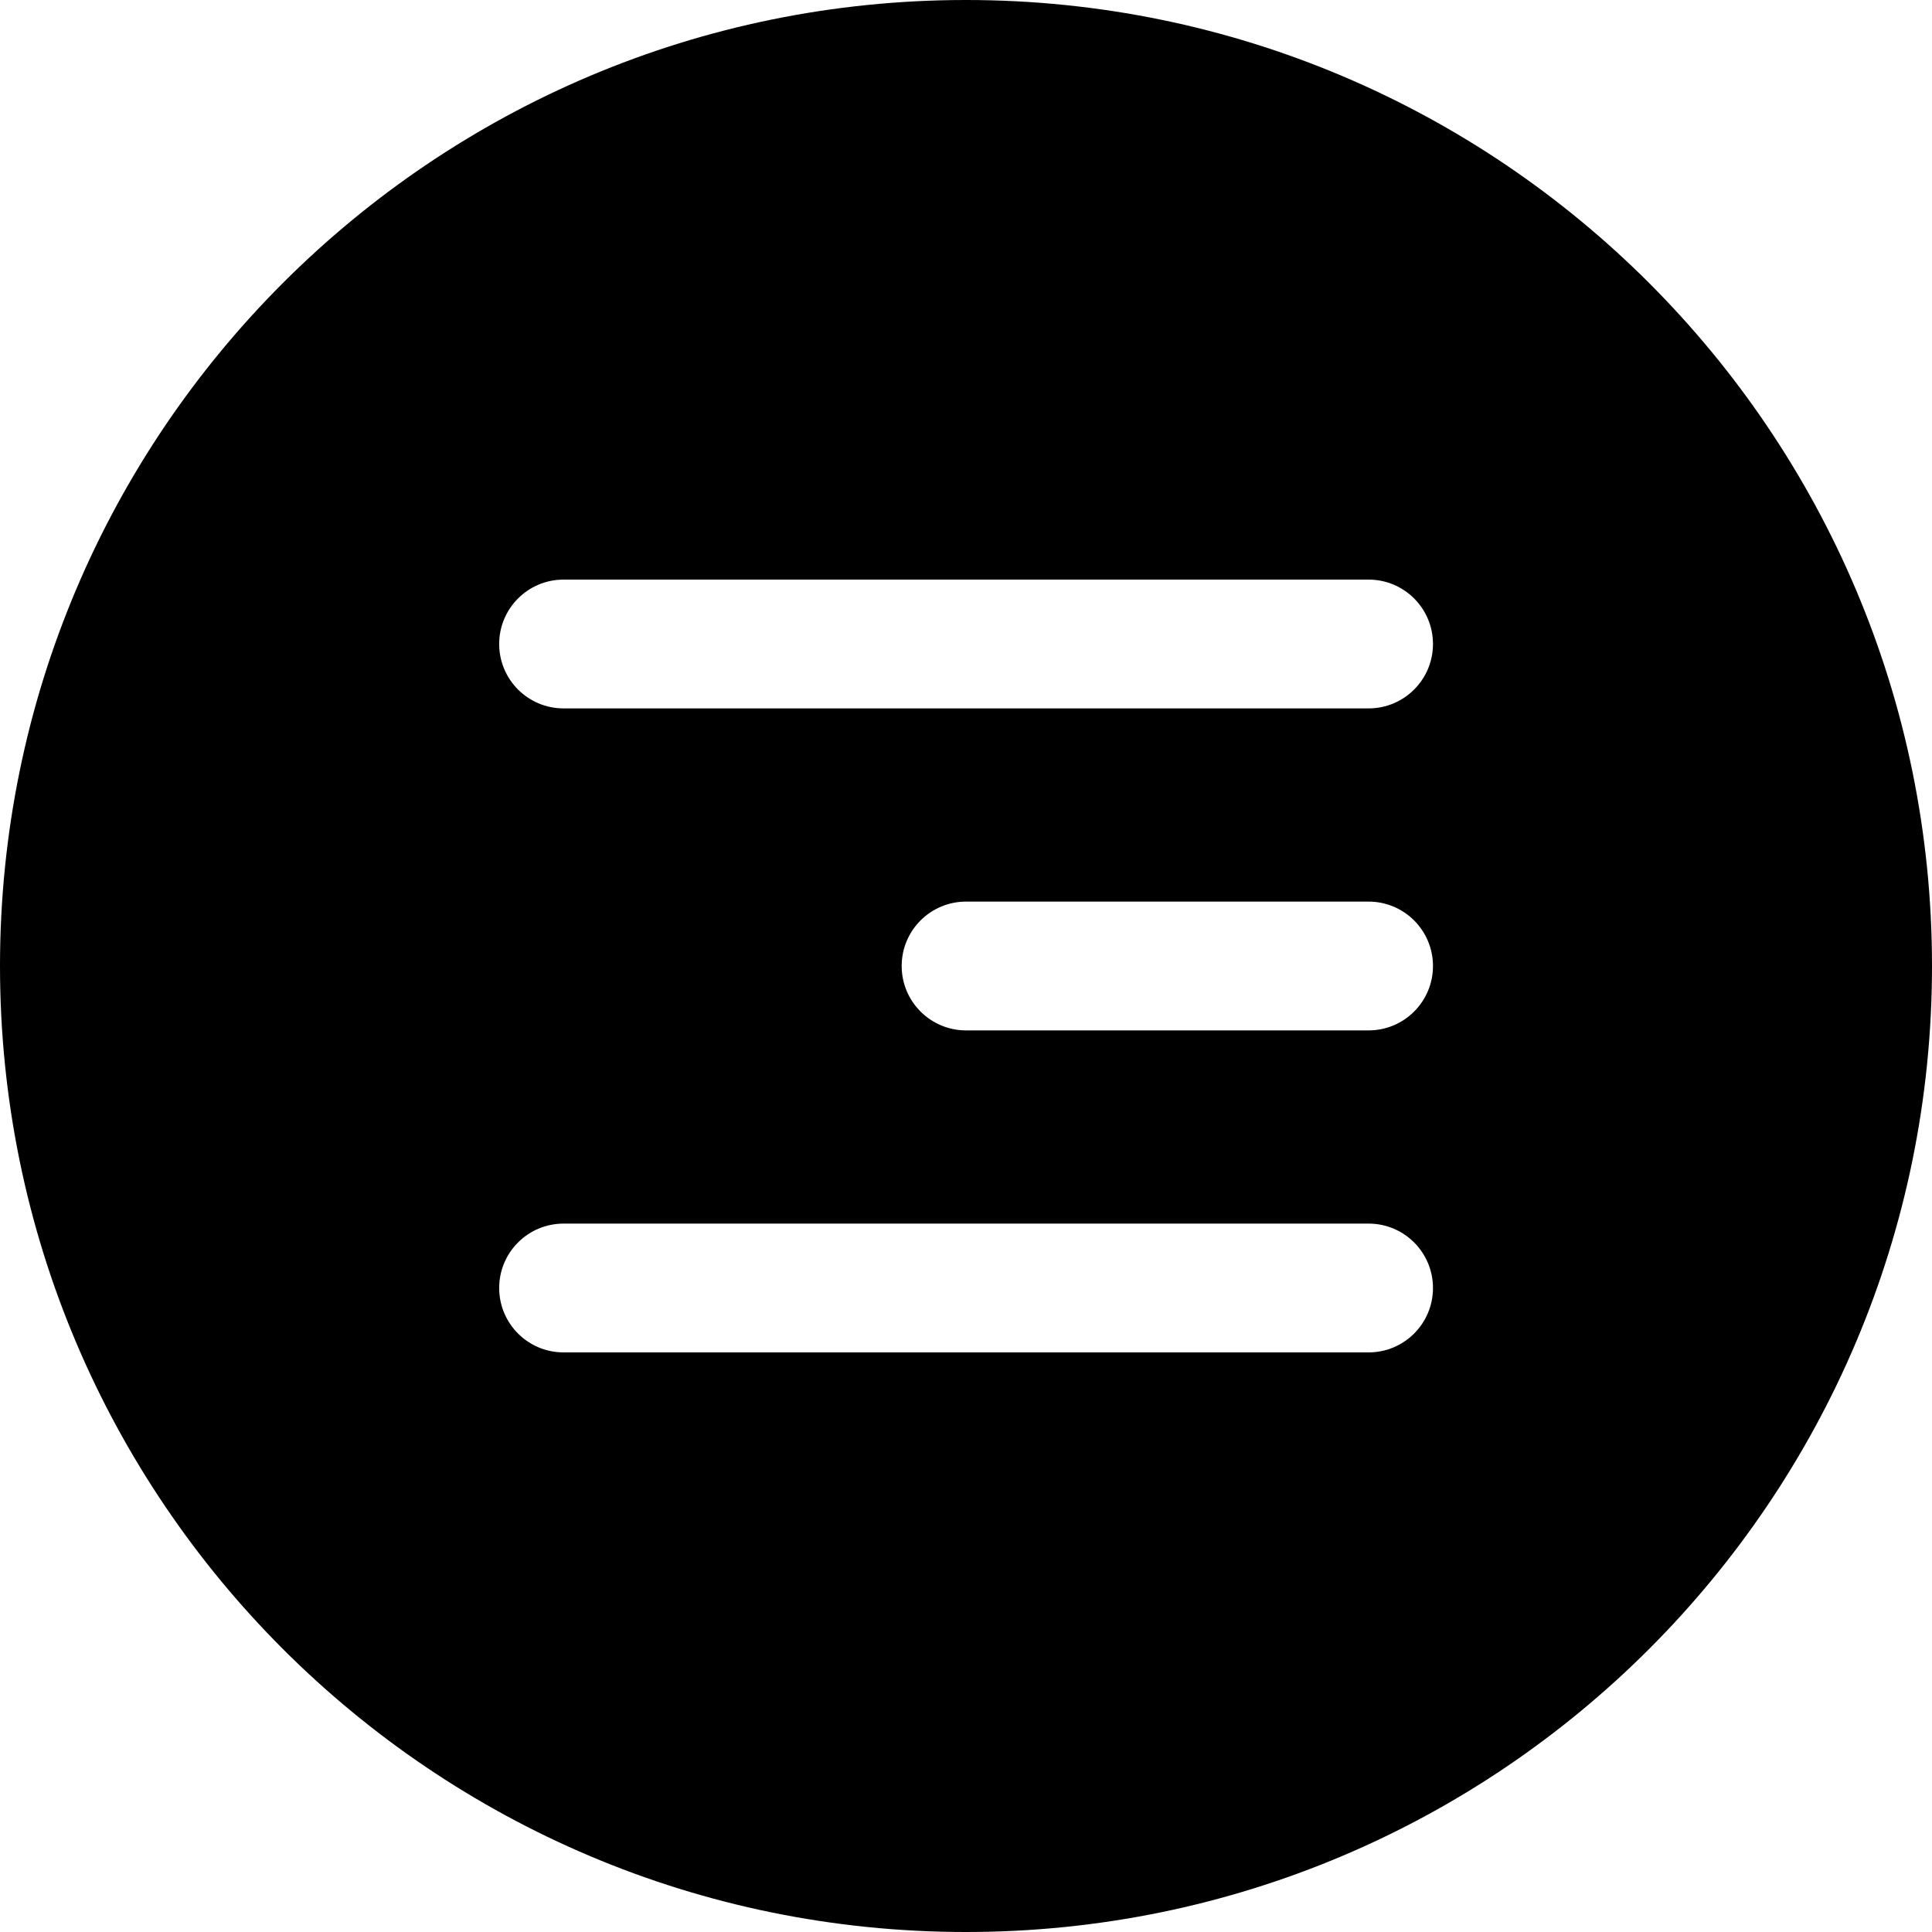 <svg width="24" height="24" viewBox="0 0 24 24" fill="none" xmlns="http://www.w3.org/2000/svg">
<path d="M12 0C5.373 0 0 5.373 0 12C0 18.627 5.373 24 12 24C18.627 24 24 18.627 24 12C24 5.373 18.627 0 12 0ZM17.001 12.8L12.001 12.8C11.559 12.8 11.201 12.442 11.201 12C11.201 11.558 11.559 11.2 12.001 11.2L17.001 11.2C17.443 11.2 17.801 11.558 17.801 12C17.801 12.442 17.443 12.8 17.001 12.8ZM17.801 16C17.801 16.442 17.443 16.8 17.001 16.8H7.001C6.559 16.8 6.201 16.442 6.201 16C6.201 15.558 6.559 15.2 7.001 15.2L17.001 15.2C17.443 15.2 17.801 15.558 17.801 16ZM17.001 8.8L7.001 8.8C6.559 8.8 6.201 8.442 6.201 8C6.201 7.558 6.559 7.2 7.001 7.2L17.001 7.2C17.443 7.2 17.801 7.558 17.801 8C17.801 8.442 17.443 8.8 17.001 8.8Z" fill="black"/>
</svg>
